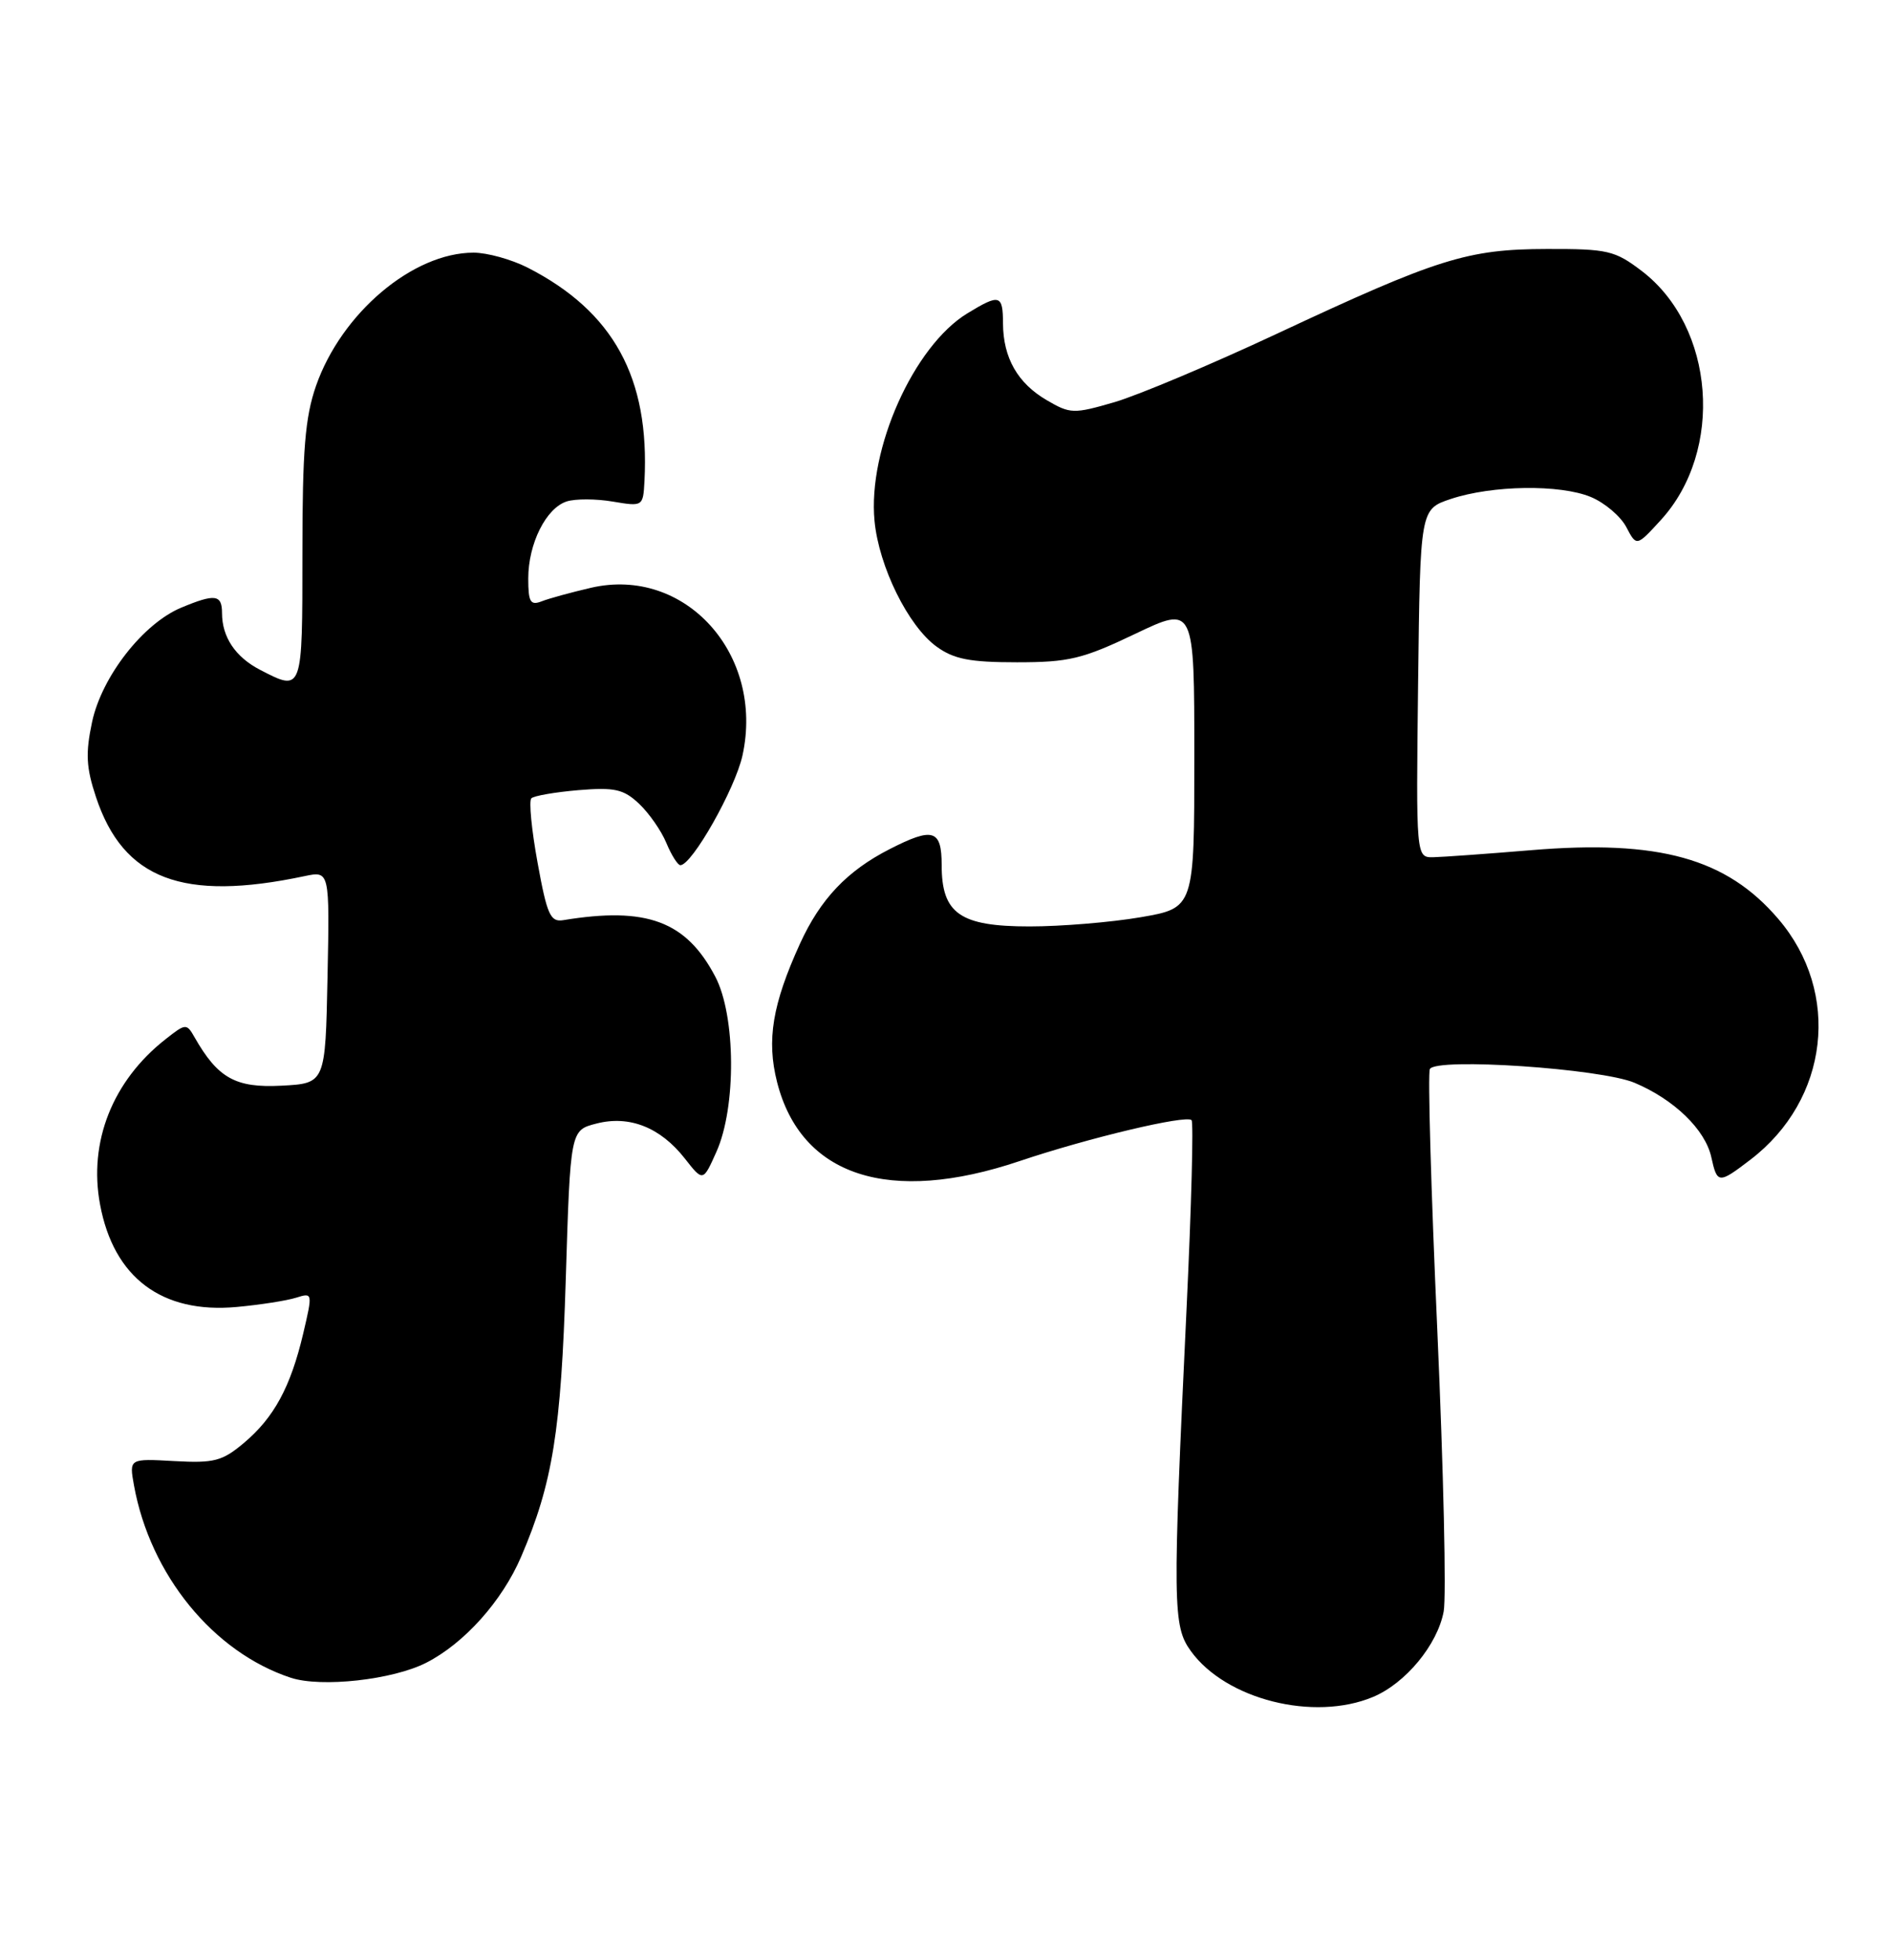 <?xml version="1.0" encoding="UTF-8" standalone="no"?>
<!DOCTYPE svg PUBLIC "-//W3C//DTD SVG 1.1//EN" "http://www.w3.org/Graphics/SVG/1.1/DTD/svg11.dtd" >
<svg xmlns="http://www.w3.org/2000/svg" xmlns:xlink="http://www.w3.org/1999/xlink" version="1.1" viewBox="0 0 247 256">
 <g >
 <path fill="currentColor"
d=" M 179.33 221.64 C 183.59 219.86 187.75 214.83 188.57 210.48 C 188.93 208.58 188.55 192.06 187.74 173.76 C 186.92 155.47 186.48 140.10 186.77 139.62 C 187.65 138.11 209.07 139.56 213.50 141.42 C 218.68 143.60 222.74 147.54 223.53 151.14 C 224.30 154.63 224.48 154.64 228.63 151.47 C 238.90 143.63 240.52 129.64 232.27 120.01 C 225.51 112.10 216.69 109.65 200.00 111.04 C 194.22 111.52 188.48 111.93 187.23 111.96 C 184.96 112.00 184.96 112.00 185.23 89.25 C 185.50 66.51 185.50 66.51 189.50 65.17 C 194.90 63.37 203.77 63.24 207.79 64.91 C 209.60 65.66 211.68 67.43 212.42 68.83 C 213.76 71.39 213.76 71.39 216.92 67.94 C 225.23 58.87 224.00 42.68 214.44 35.39 C 210.93 32.72 210.00 32.50 202.07 32.52 C 191.67 32.54 187.82 33.75 166.83 43.57 C 158.22 47.60 148.64 51.63 145.56 52.53 C 140.23 54.08 139.79 54.06 136.73 52.27 C 132.92 50.05 131.04 46.74 131.01 42.25 C 131.00 38.47 130.58 38.35 126.35 40.93 C 119.35 45.20 113.33 58.66 114.23 68.04 C 114.80 74.01 118.63 81.77 122.33 84.45 C 124.59 86.09 126.67 86.50 132.83 86.50 C 139.61 86.50 141.40 86.07 148.25 82.80 C 156.00 79.10 156.00 79.10 156.00 98.85 C 156.00 118.59 156.00 118.59 148.98 119.80 C 145.12 120.46 138.60 121.00 134.48 121.00 C 125.40 121.00 123.00 119.33 123.00 113.00 C 123.00 108.34 121.88 108.00 116.21 110.90 C 110.64 113.74 107.15 117.43 104.49 123.26 C 100.89 131.17 100.11 135.85 101.50 141.33 C 104.63 153.64 116.15 157.39 133.20 151.64 C 142.17 148.62 154.92 145.59 155.64 146.30 C 155.91 146.58 155.62 157.53 155.00 170.65 C 153.14 209.82 153.18 212.38 155.56 215.66 C 160.14 221.98 171.61 224.86 179.33 221.64 Z  M 55.67 217.17 C 60.65 214.63 65.60 209.10 68.08 203.30 C 72.19 193.72 73.29 186.87 73.90 167.06 C 74.50 147.62 74.50 147.62 77.89 146.75 C 82.20 145.63 86.26 147.24 89.45 151.31 C 91.83 154.35 91.83 154.35 93.58 150.43 C 96.19 144.61 96.11 132.66 93.43 127.56 C 89.62 120.30 84.47 118.39 73.57 120.18 C 71.89 120.46 71.45 119.47 70.22 112.69 C 69.43 108.39 69.07 104.60 69.40 104.27 C 69.73 103.94 72.50 103.46 75.55 103.20 C 80.28 102.81 81.45 103.07 83.47 104.97 C 84.77 106.20 86.38 108.50 87.04 110.10 C 87.70 111.69 88.53 113.00 88.87 113.00 C 90.39 112.99 96.01 103.06 96.98 98.68 C 99.89 85.45 89.48 73.92 77.19 76.77 C 74.61 77.37 71.71 78.16 70.75 78.54 C 69.28 79.11 69.00 78.63 69.00 75.56 C 69.00 71.00 71.33 66.35 74.03 65.49 C 75.16 65.13 77.87 65.14 80.04 65.51 C 83.97 66.17 84.00 66.15 84.18 62.84 C 84.88 49.35 80.13 40.68 68.91 34.95 C 66.80 33.88 63.63 33.00 61.86 33.00 C 53.93 33.00 44.60 40.89 41.28 50.39 C 39.85 54.51 39.50 58.75 39.50 72.25 C 39.50 90.43 39.53 90.36 33.98 87.49 C 30.75 85.82 29.00 83.21 29.00 80.07 C 29.00 77.64 28.09 77.52 23.66 79.37 C 18.69 81.45 13.31 88.35 12.03 94.28 C 11.16 98.37 11.25 100.23 12.53 104.08 C 16.10 114.85 23.85 117.80 39.78 114.43 C 43.06 113.74 43.06 113.74 42.78 127.62 C 42.50 141.50 42.50 141.50 36.75 141.80 C 30.77 142.11 28.46 140.82 25.42 135.49 C 24.37 133.64 24.26 133.65 21.61 135.74 C 14.70 141.17 11.54 149.15 13.07 157.32 C 14.85 166.88 21.15 171.60 30.92 170.70 C 33.99 170.42 37.48 169.87 38.68 169.49 C 40.84 168.81 40.85 168.86 39.61 174.15 C 37.96 181.16 35.79 185.15 31.86 188.46 C 29.03 190.84 27.96 191.12 22.76 190.83 C 16.87 190.50 16.87 190.50 17.50 194.00 C 19.62 205.70 27.87 215.80 37.99 219.13 C 41.98 220.43 51.29 219.40 55.67 217.17 Z "/>
</g>
</svg>